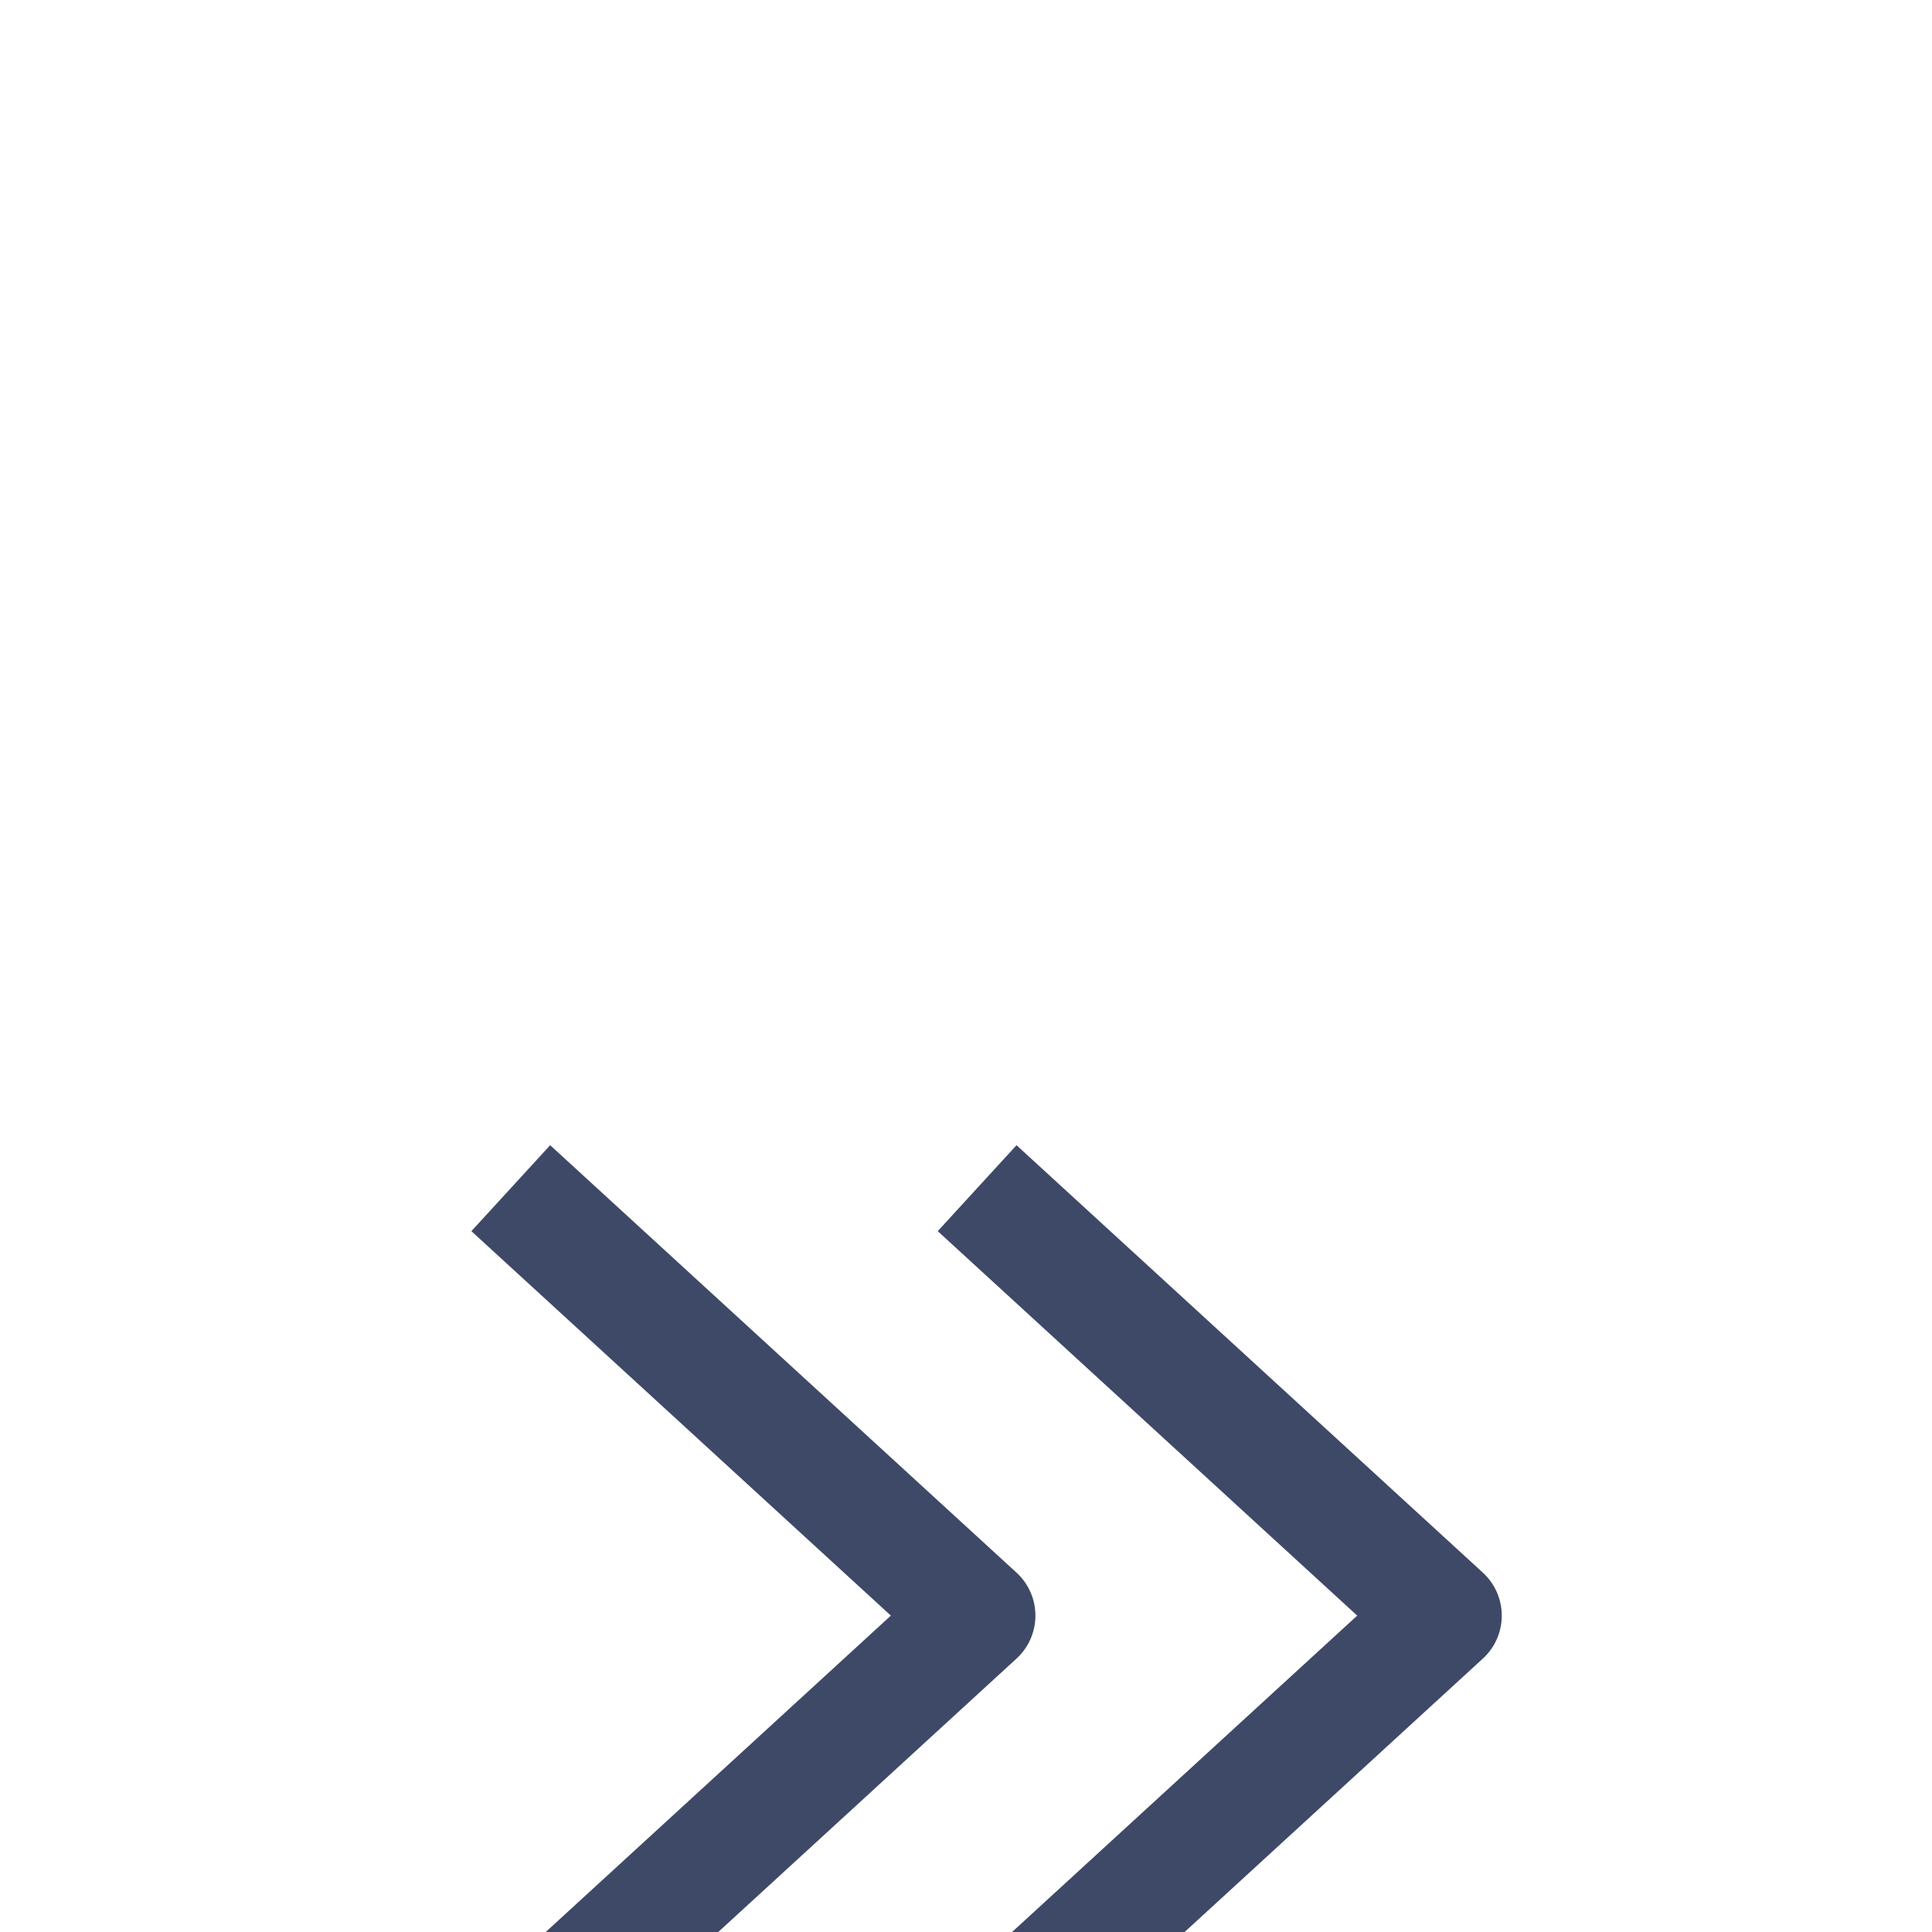 <?xml version="1.0" encoding="UTF-8"?>
<svg width="29px" height="29px" viewBox="0 0 29 29" version="1.1" xmlns="http://www.w3.org/2000/svg" xmlns:xlink="http://www.w3.org/1999/xlink">
    <!-- Generator: Sketch 59.1 (86144) - https://sketch.com -->
    <title>ic_dropdown1</title>
    <desc>Created with Sketch.</desc>
    <defs>
        <linearGradient x1="50%" y1="0%" x2="50%" y2="100%" id="linearGradient-1">
            <stop stop-color="#65687B" offset="0%"></stop>
            <stop stop-color="#3B3D4A" offset="100%"></stop>
        </linearGradient>
        <filter x="-17.0%" y="-19.4%" width="134.0%" height="138.9%" filterUnits="objectBoundingBox" id="filter-2">
            <feOffset dx="0" dy="9" in="SourceAlpha" result="shadowOffsetOuter1"></feOffset>
            <feGaussianBlur stdDeviation="14" in="shadowOffsetOuter1" result="shadowBlurOuter1"></feGaussianBlur>
            <feColorMatrix values="0 0 0 0 0.243   0 0 0 0 0.286   0 0 0 0 0.404  0 0 0 0.152 0" type="matrix" in="shadowBlurOuter1" result="shadowMatrixOuter1"></feColorMatrix>
            <feMerge>
                <feMergeNode in="shadowMatrixOuter1"></feMergeNode>
                <feMergeNode in="SourceGraphic"></feMergeNode>
            </feMerge>
        </filter>
    </defs>
    <g id="纯软件版一期_暗色版终" stroke="none" stroke-width="1" fill="none" fill-rule="evenodd">
        <g id="人脸登录01备份" transform="translate(-1118, -591)">
            <g id="编组-2备份" filter="url(#filter-2)" transform="translate(750, 573)">
                <g id="ic_dropdown1备份-3" transform="translate(382.667, 32.667) scale(-1, 1) rotate(-270) translate(-382.667, -32.667) translate(368.667, 18.667)">
                    <g id="编组-15">
                        <rect id="矩形" x="-7.10542736e-14" y="0" width="28" height="28"></rect>
                        <g id="编组-14" transform="translate(8.167, 7)" stroke="#3E4967" stroke-linejoin="round" stroke-width="1.75">
                            <polyline id="路径" transform="translate(6.417, 10.5) rotate(-180) translate(-6.417, -10.5) " points="-2.48689958e-14 14 6.417 7 6.417 7 12.833 14"></polyline>
                            <polyline id="路径" transform="translate(6.417, 3.5) rotate(-180) translate(-6.417, -3.5) " points="-1.70530257e-13 7 6.417 0 6.417 0 12.833 7"></polyline>
                        </g>
                    </g>
                </g>
            </g>
        </g>
    </g>
</svg>
